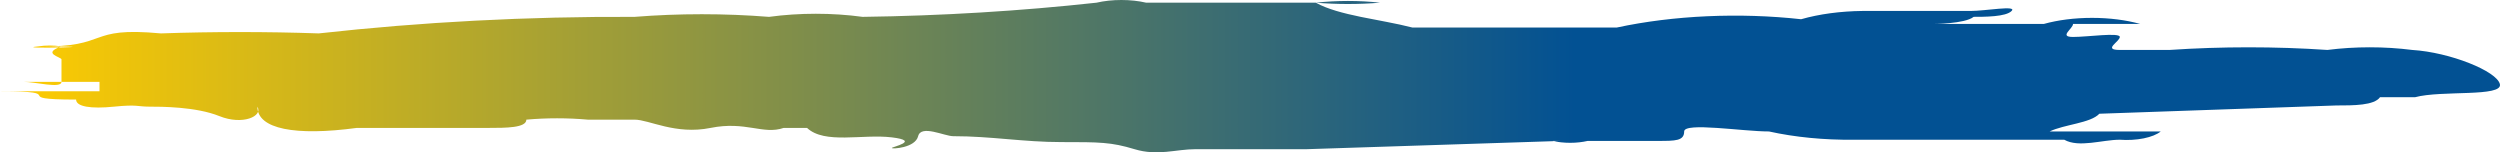 <svg width="279" height="17" viewBox="0 0 279 17" fill="none" xmlns="http://www.w3.org/2000/svg">
<path fill-rule="evenodd" clip-rule="evenodd" d="M269.2 5.574C266.121 5.18 262.816 5.18 259.738 5.574C253.905 5.181 247.951 5.181 242.118 5.574C240.16 5.574 238.529 5.574 236.571 5.574C234.613 5.574 236.571 4.651 236.571 4.124C236.571 3.596 232.982 4.124 231.35 4.124C229.719 4.124 231.35 3.201 231.35 2.673H238.855C237.273 2.231 235.395 1.994 233.471 1.994C231.547 1.994 229.669 2.231 228.087 2.673H215.688C215.688 2.673 219.277 2.673 220.256 1.882H214.709H216.341H219.93C221.561 1.882 223.845 1.882 224.498 1.223C225.151 0.564 221.561 1.223 219.93 1.223C218.299 1.223 212.099 1.223 207.857 1.223C205.397 1.249 203.012 1.57 201.005 2.146C194.112 1.385 186.76 1.715 180.449 3.069C180.449 3.069 177.512 3.069 176.533 3.069H159.24H157.608C154.019 2.146 149.451 1.751 146.841 0.3C149.209 0.496 151.651 0.496 154.019 0.3C151.669 0.043 149.191 0.043 146.841 0.3C144.23 0.3 141.294 0.3 138.683 0.3H134.768H127.916C127.073 0.104 126.116 0 125.142 0C124.169 0 123.212 0.104 122.369 0.3C113.848 1.232 105.088 1.763 96.266 1.882C92.879 1.42 89.211 1.42 85.824 1.882C80.869 1.488 75.77 1.488 70.815 1.882C58.912 1.829 47.05 2.45 35.575 3.728C29.712 3.527 23.818 3.527 17.956 3.728C9.472 2.937 12.409 5.31 4.251 5.178C0.926 5.498 14.366 5.178 4.251 5.178C5.09 5.046 6.022 5.046 6.862 5.178C4.578 5.969 6.862 6.365 6.862 6.629C6.862 6.892 6.862 8.343 6.862 9.134C6.862 9.925 3.925 9.134 2.62 9.134H11.103C11.103 9.134 11.103 9.134 11.103 10.188H2.946H0C8.157 10.188 0.662 11.111 8.493 11.111C8.493 11.902 10.124 12.166 12.735 11.902C15.345 11.639 15.345 11.902 16.65 11.902C17.956 11.902 21.871 11.902 24.481 12.957C27.092 14.012 29.376 12.957 28.723 11.902C28.723 14.407 32.965 15.198 39.817 14.275H43.733H50.585H54.5C56.458 14.275 58.742 14.275 58.742 13.352C60.999 13.152 63.337 13.152 65.594 13.352C67.552 13.352 69.183 13.352 70.815 13.352C72.446 13.352 75.383 15.066 79.298 14.275C83.214 13.484 85.171 15.066 87.456 14.275H90.066C92.024 16.121 96.266 14.934 99.528 15.33C102.791 15.726 99.528 16.385 99.528 16.517C99.528 16.648 102.139 16.517 102.465 15.198C102.791 13.88 105.402 15.198 106.38 15.198C110.622 15.198 114.212 15.857 118.453 15.857C122.695 15.857 124 15.857 126.611 16.648C129.221 17.439 131.179 16.648 133.463 16.648H145.862L174.249 15.726H171.639C171.639 15.726 171.639 15.726 173.27 15.726C173.866 15.864 174.541 15.938 175.228 15.938C175.915 15.938 176.591 15.864 177.186 15.726H185.017C186.975 15.726 187.953 15.726 187.953 14.671C187.953 13.616 194.479 14.671 197.416 14.671C200.311 15.312 203.577 15.631 206.878 15.594C208.51 15.594 210.794 15.594 212.425 15.594C214.057 15.594 219.604 15.594 223.193 15.594C226.782 15.594 227.435 15.594 228.74 15.594H230.371C232.003 16.517 234.613 15.594 236.571 15.594C237.477 15.661 238.413 15.608 239.237 15.441C240.061 15.275 240.729 15.004 241.139 14.671H228.74C230.371 13.88 233.308 13.748 234.287 12.693L260.716 11.77C262.674 11.77 264.958 11.77 265.611 10.848H269.526C272.463 10.056 279.315 10.848 278.989 9.397C278.662 7.947 273.442 5.838 269.2 5.574Z" fill="url(#paint0_linear_652_77)"/>
<defs>
<linearGradient id="paint0_linear_652_77" x1="0.911" y1="8.434" x2="279.36" y2="8.434" gradientUnits="userSpaceOnUse">
<stop stop-color="#FFCC00"/>
<stop offset="0.628" stop-color="#025193"/>
</linearGradient>
</defs>
</svg>
